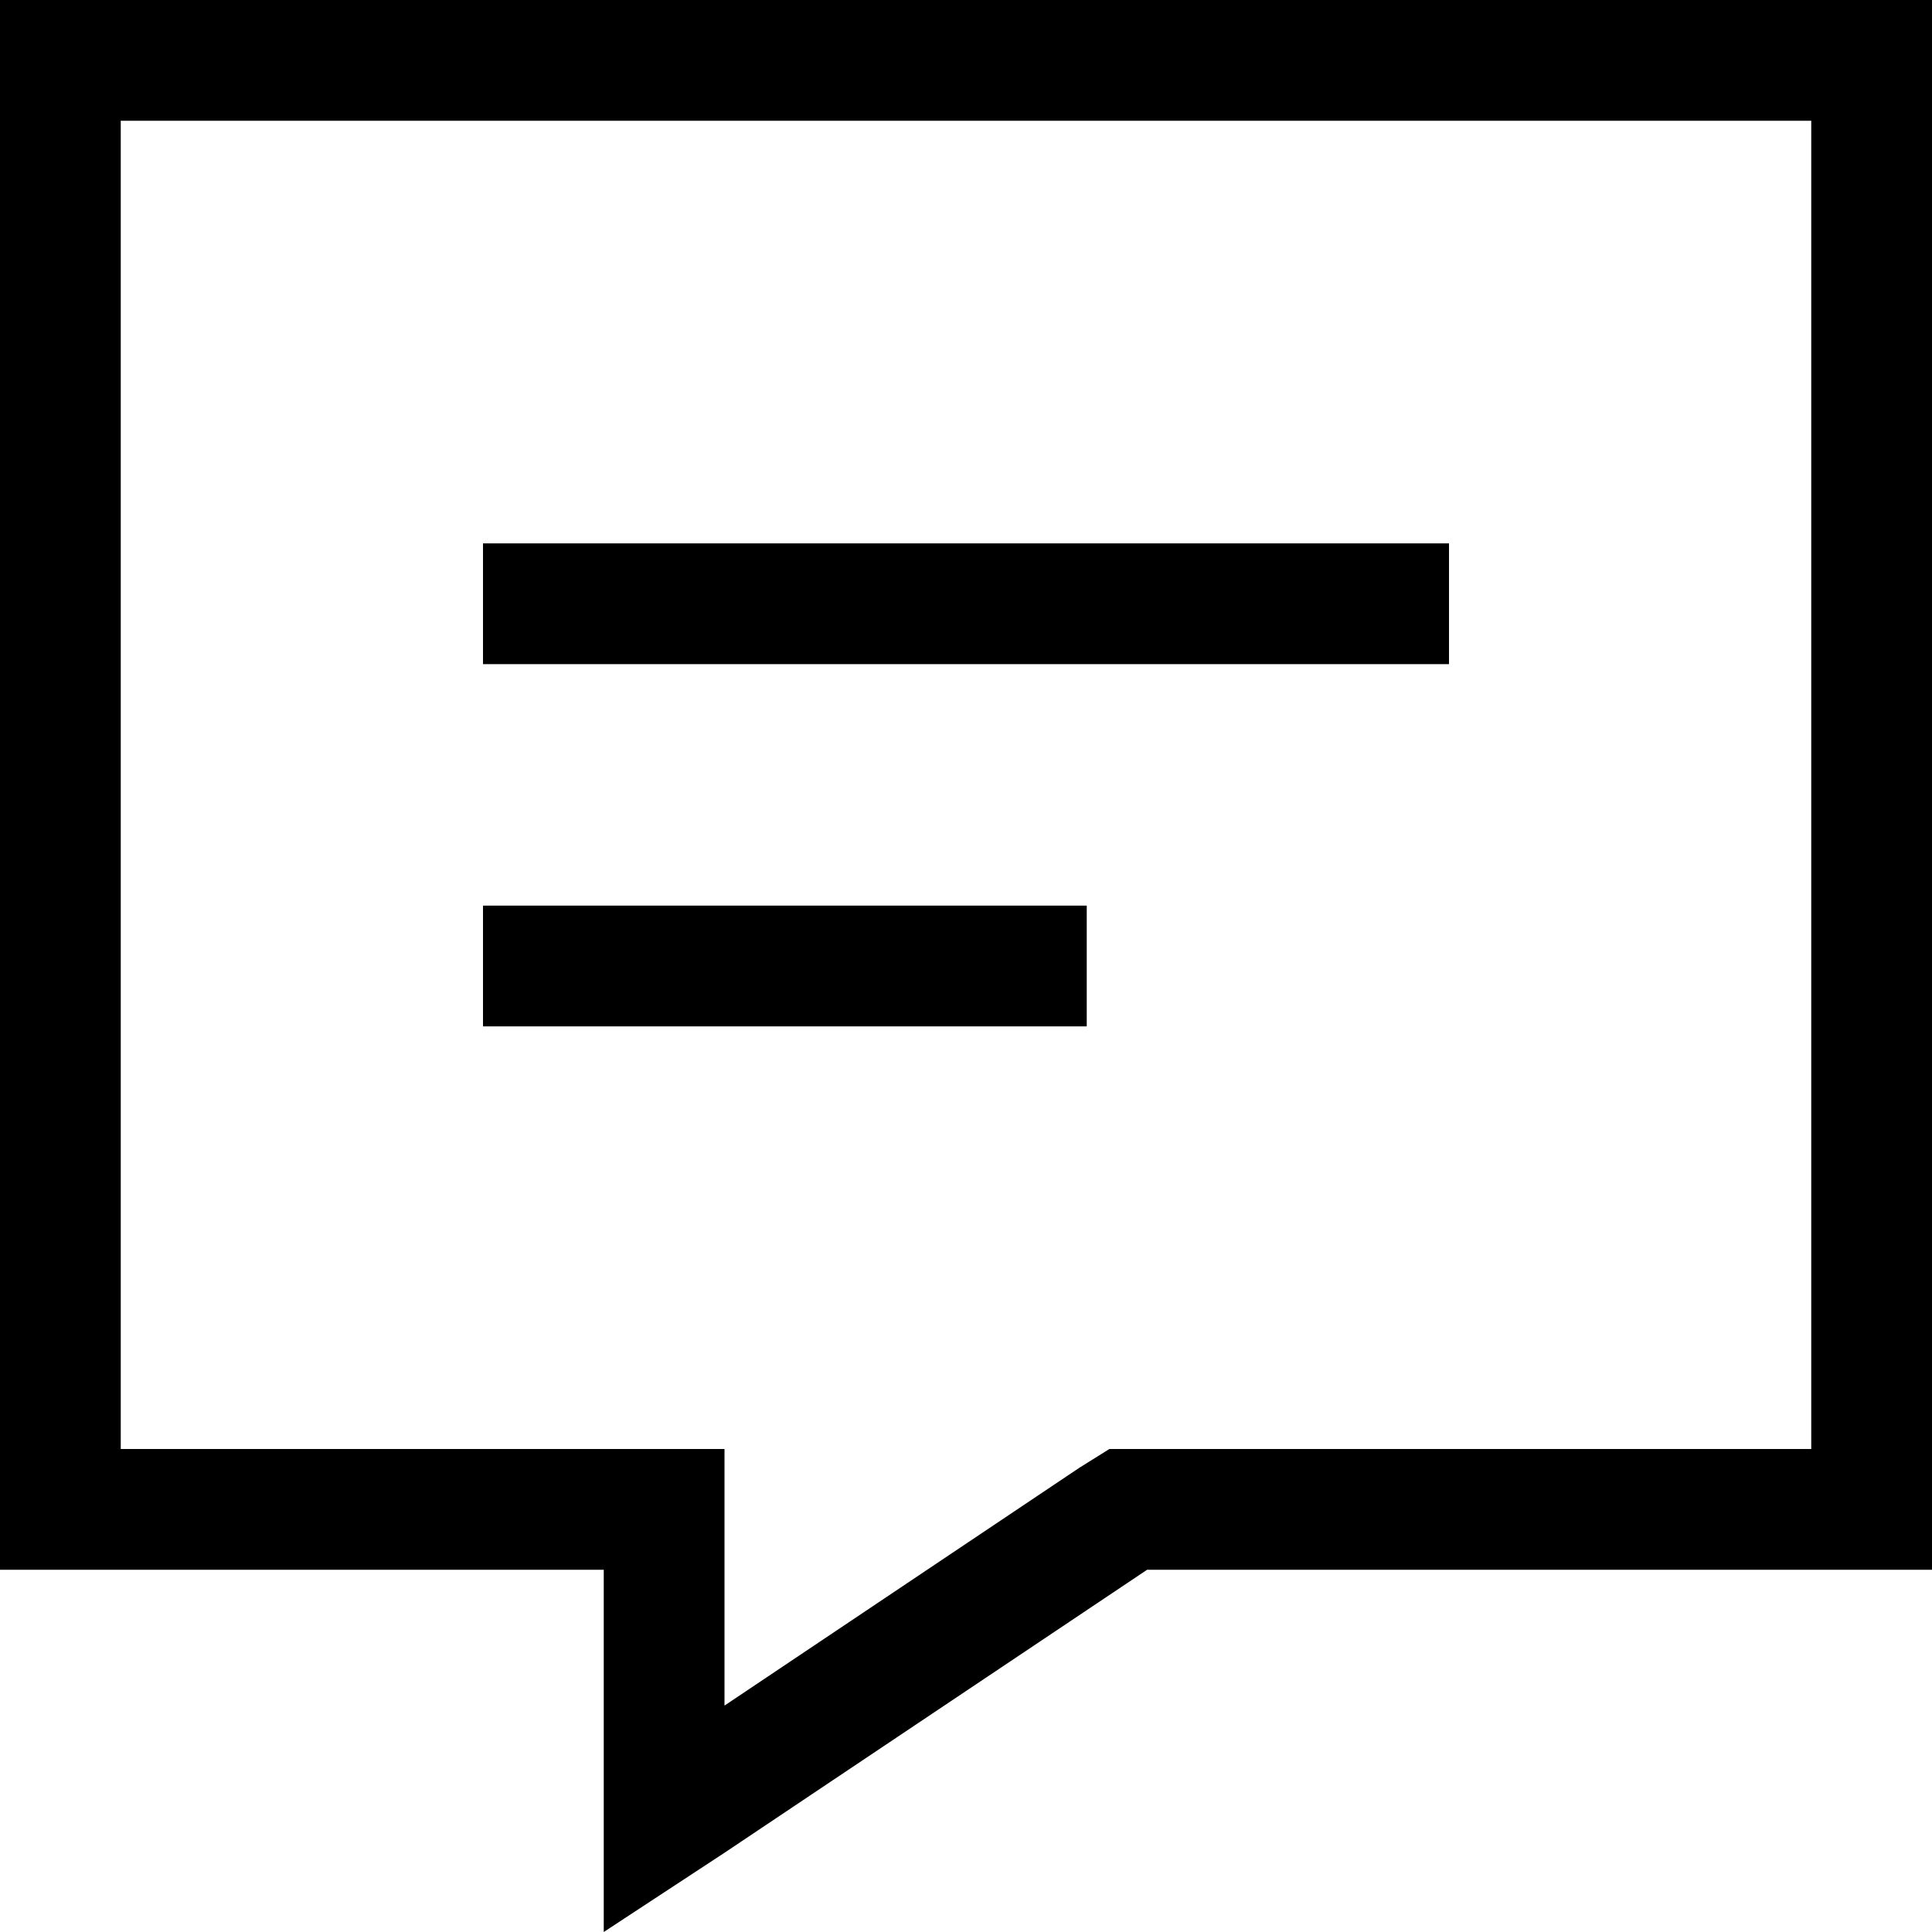 <svg xmlns="http://www.w3.org/2000/svg" viewBox="0 0 512 512">
    <path d="M 160 448 L 160 416 L 128 416 L 32 416 L 0 416 L 0 384 L 0 32 L 0 0 L 32 0 L 480 0 L 512 0 L 512 32 L 512 384 L 512 416 L 480 416 L 304 416 L 192 491 L 160 512 L 160 474 L 160 448 L 160 448 Z M 160 384 L 192 384 L 192 416 L 192 452 L 286 389 L 294 384 L 304 384 L 480 384 L 480 32 L 32 32 L 32 384 L 160 384 L 160 384 Z M 144 144 L 368 144 L 384 144 L 384 176 L 368 176 L 144 176 L 128 176 L 128 144 L 144 144 L 144 144 Z M 144 240 L 272 240 L 288 240 L 288 272 L 272 272 L 144 272 L 128 272 L 128 240 L 144 240 L 144 240 Z"/>
</svg>
